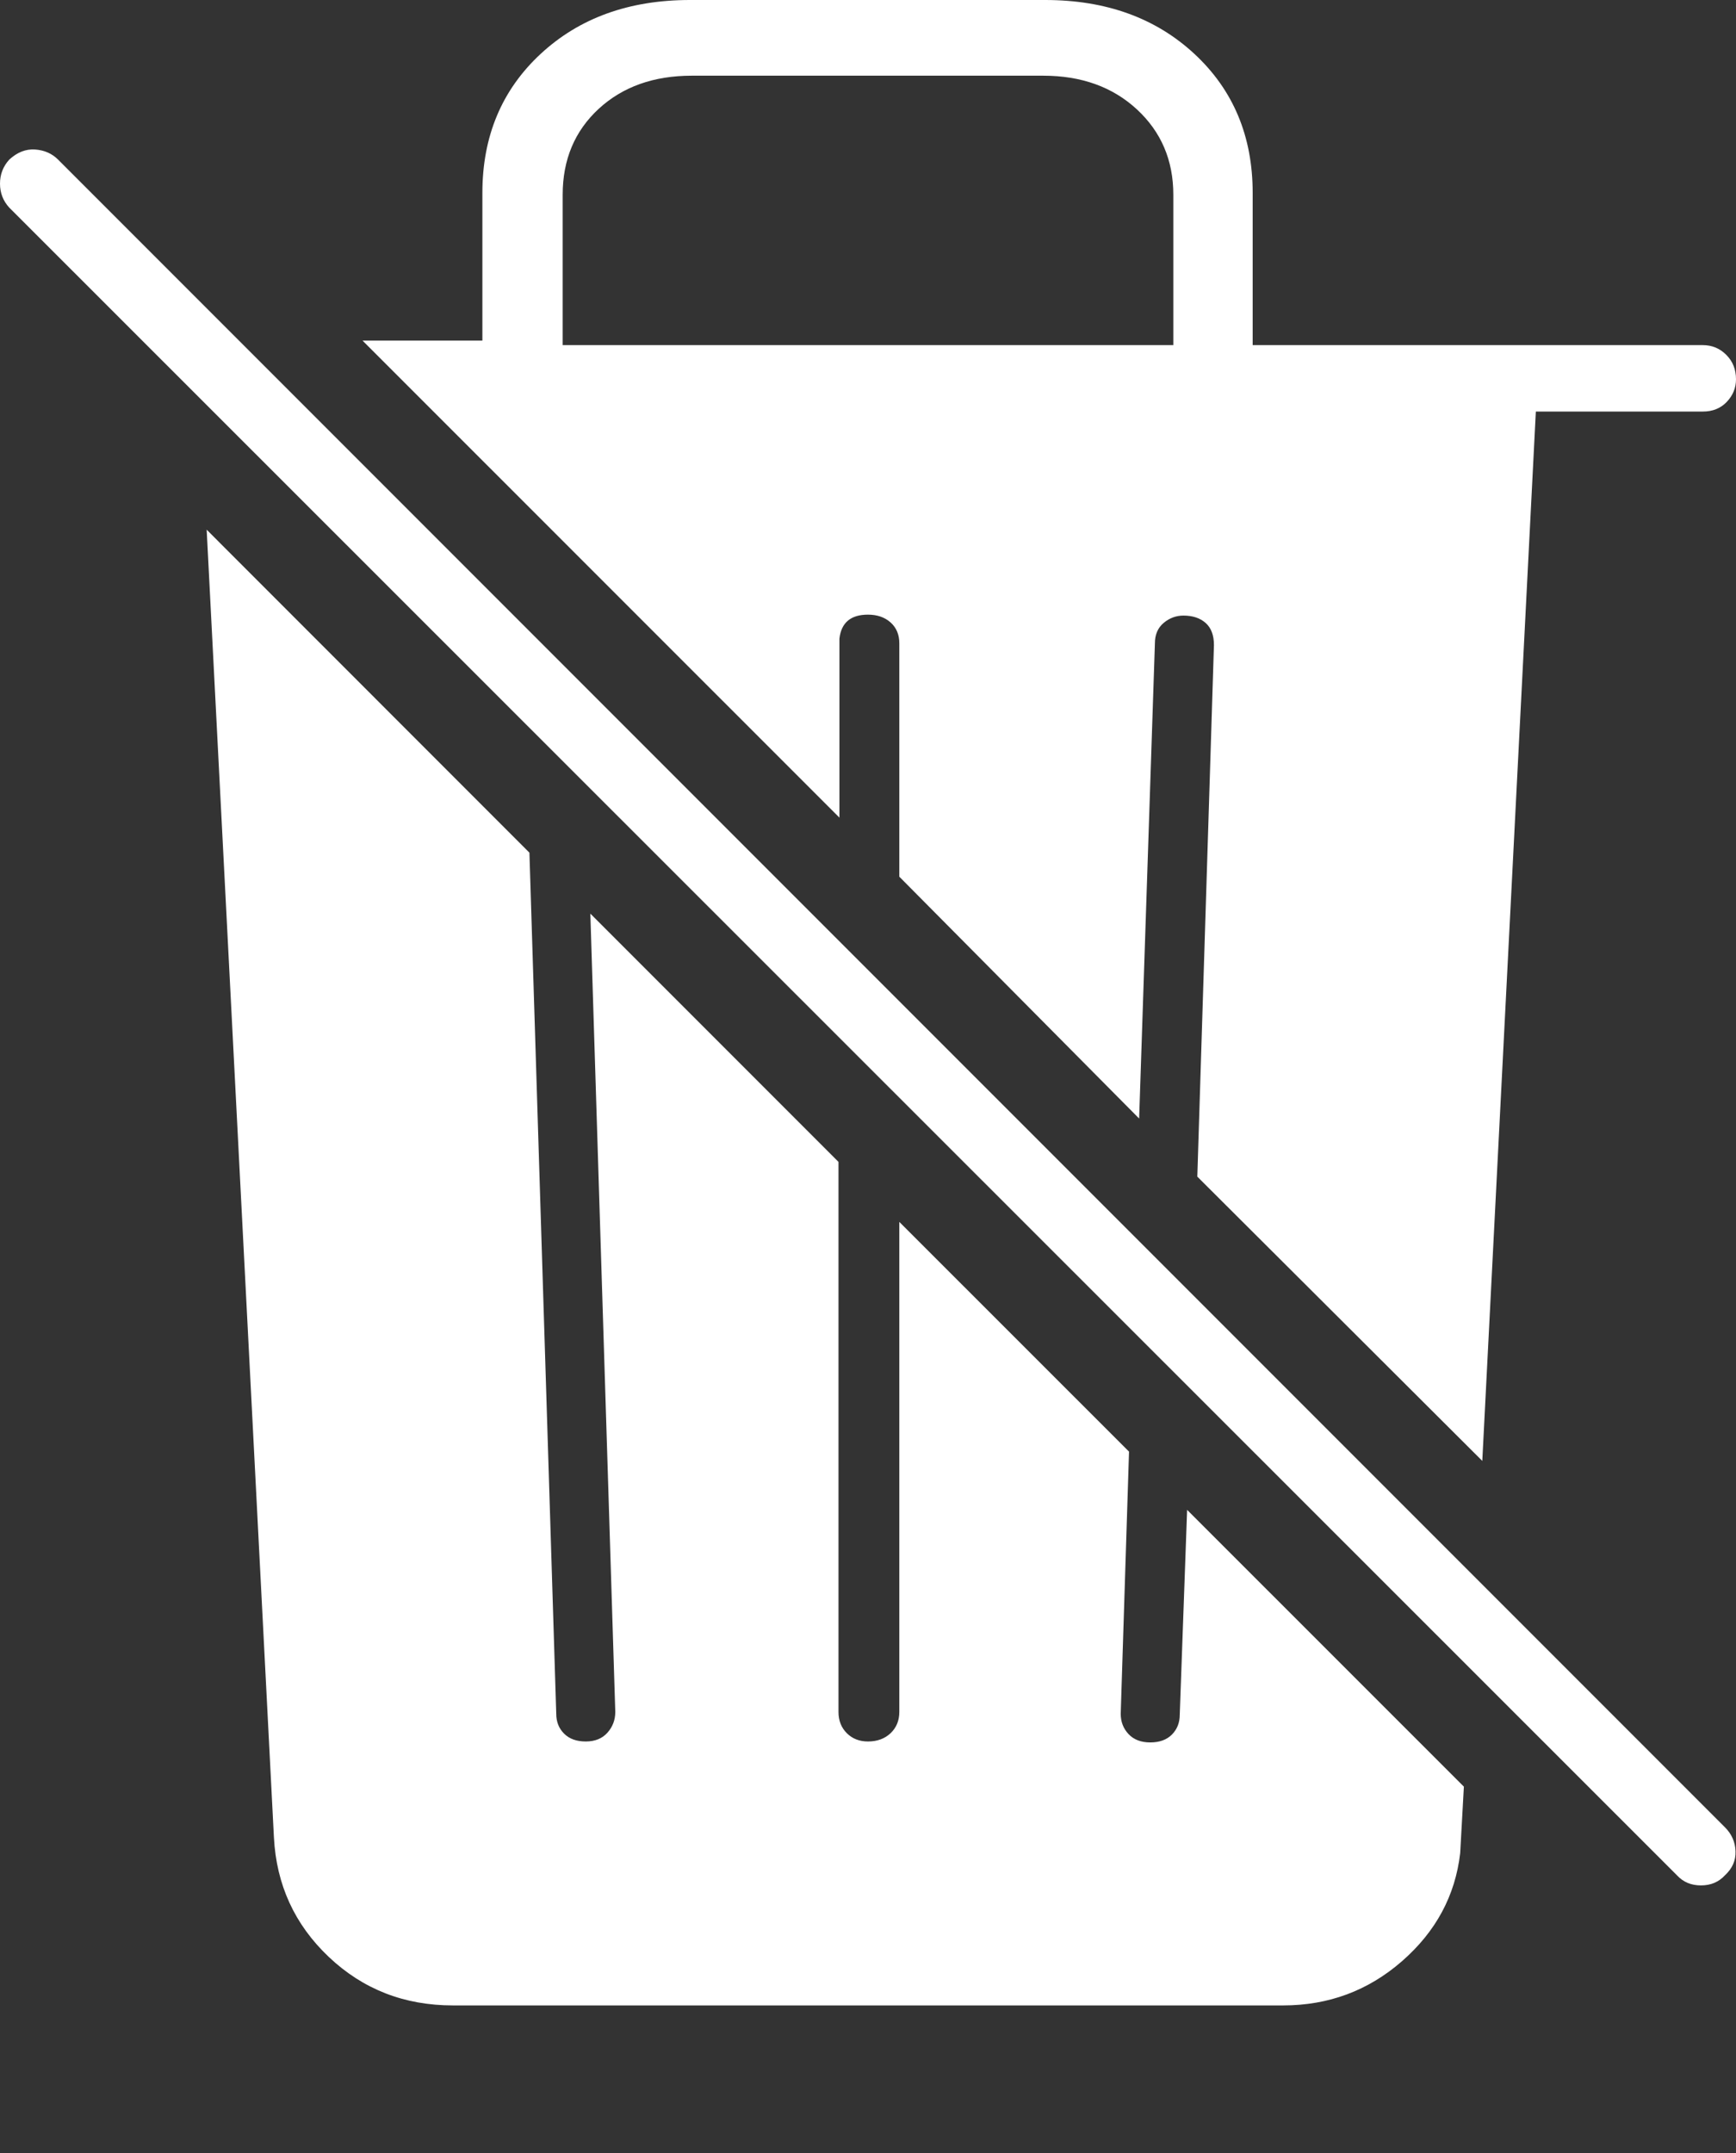 <?xml version="1.0" encoding="UTF-8"?>
<!--Generator: Apple Native CoreSVG 175-->
<!DOCTYPE svg
PUBLIC "-//W3C//DTD SVG 1.1//EN"
       "http://www.w3.org/Graphics/SVG/1.1/DTD/svg11.dtd">
<svg version="1.1" xmlns="http://www.w3.org/2000/svg" xmlns:xlink="http://www.w3.org/1999/xlink" width="18.379" height="22.783">
 <rect width="100%" height="100%" fill="#333333" stroke="none"/>
 <g>
  <rect height="22.783" opacity="0" width="18.379" x="0" y="0"/>
  <path d="M4.795 21.221L13.584 21.221Q14.307 21.221 14.844 20.752Q15.381 20.283 15.459 19.609L15.498 18.906L12.568 15.977L12.49 18.145Q12.49 18.271 12.407 18.355Q12.324 18.438 12.178 18.438Q12.031 18.438 11.948 18.35Q11.865 18.262 11.865 18.135L11.953 15.361L9.521 12.93L9.521 18.115Q9.521 18.252 9.429 18.34Q9.336 18.428 9.189 18.428Q9.053 18.428 8.965 18.34Q8.877 18.252 8.877 18.115L8.877 12.295L6.25 9.668L6.514 18.115Q6.514 18.242 6.431 18.335Q6.348 18.428 6.201 18.428Q6.055 18.428 5.972 18.345Q5.889 18.262 5.889 18.135L5.605 9.023L2.188 5.605L2.9 19.443Q2.939 20.195 3.481 20.708Q4.023 21.221 4.795 21.221ZM15.693 15.459L16.26 4.355L18.027 4.355Q18.184 4.355 18.281 4.253Q18.379 4.15 18.379 4.014Q18.379 3.857 18.276 3.755Q18.174 3.652 18.027 3.652L13.262 3.652L13.262 2.041Q13.262 1.143 12.646 0.571Q12.031 0 11.065 0L7.305 0Q6.338 0 5.723 0.571Q5.107 1.143 5.107 2.041L5.107 3.604L3.838 3.604L8.887 8.652L8.887 6.758Q8.916 6.504 9.189 6.504Q9.336 6.504 9.429 6.587Q9.521 6.67 9.521 6.807L9.521 9.277L12.06 11.836L12.227 6.807Q12.227 6.67 12.319 6.592Q12.412 6.514 12.529 6.514Q12.676 6.514 12.764 6.592Q12.852 6.67 12.852 6.826L12.676 12.451ZM5.957 3.652L5.957 2.061Q5.957 1.504 6.338 1.152Q6.719 0.801 7.324 0.801L11.045 0.801Q11.65 0.801 12.036 1.157Q12.422 1.514 12.422 2.061L12.422 3.652ZM17.754 19.844Q17.852 19.951 18.008 19.951Q18.164 19.951 18.262 19.844Q18.379 19.736 18.374 19.59Q18.369 19.443 18.262 19.336L0.615 1.689Q0.518 1.592 0.371 1.582Q0.225 1.572 0.098 1.689Q0 1.797 0 1.943Q0 2.09 0.098 2.197Z" fill="#ffffff"/>
 </g>
</svg>

